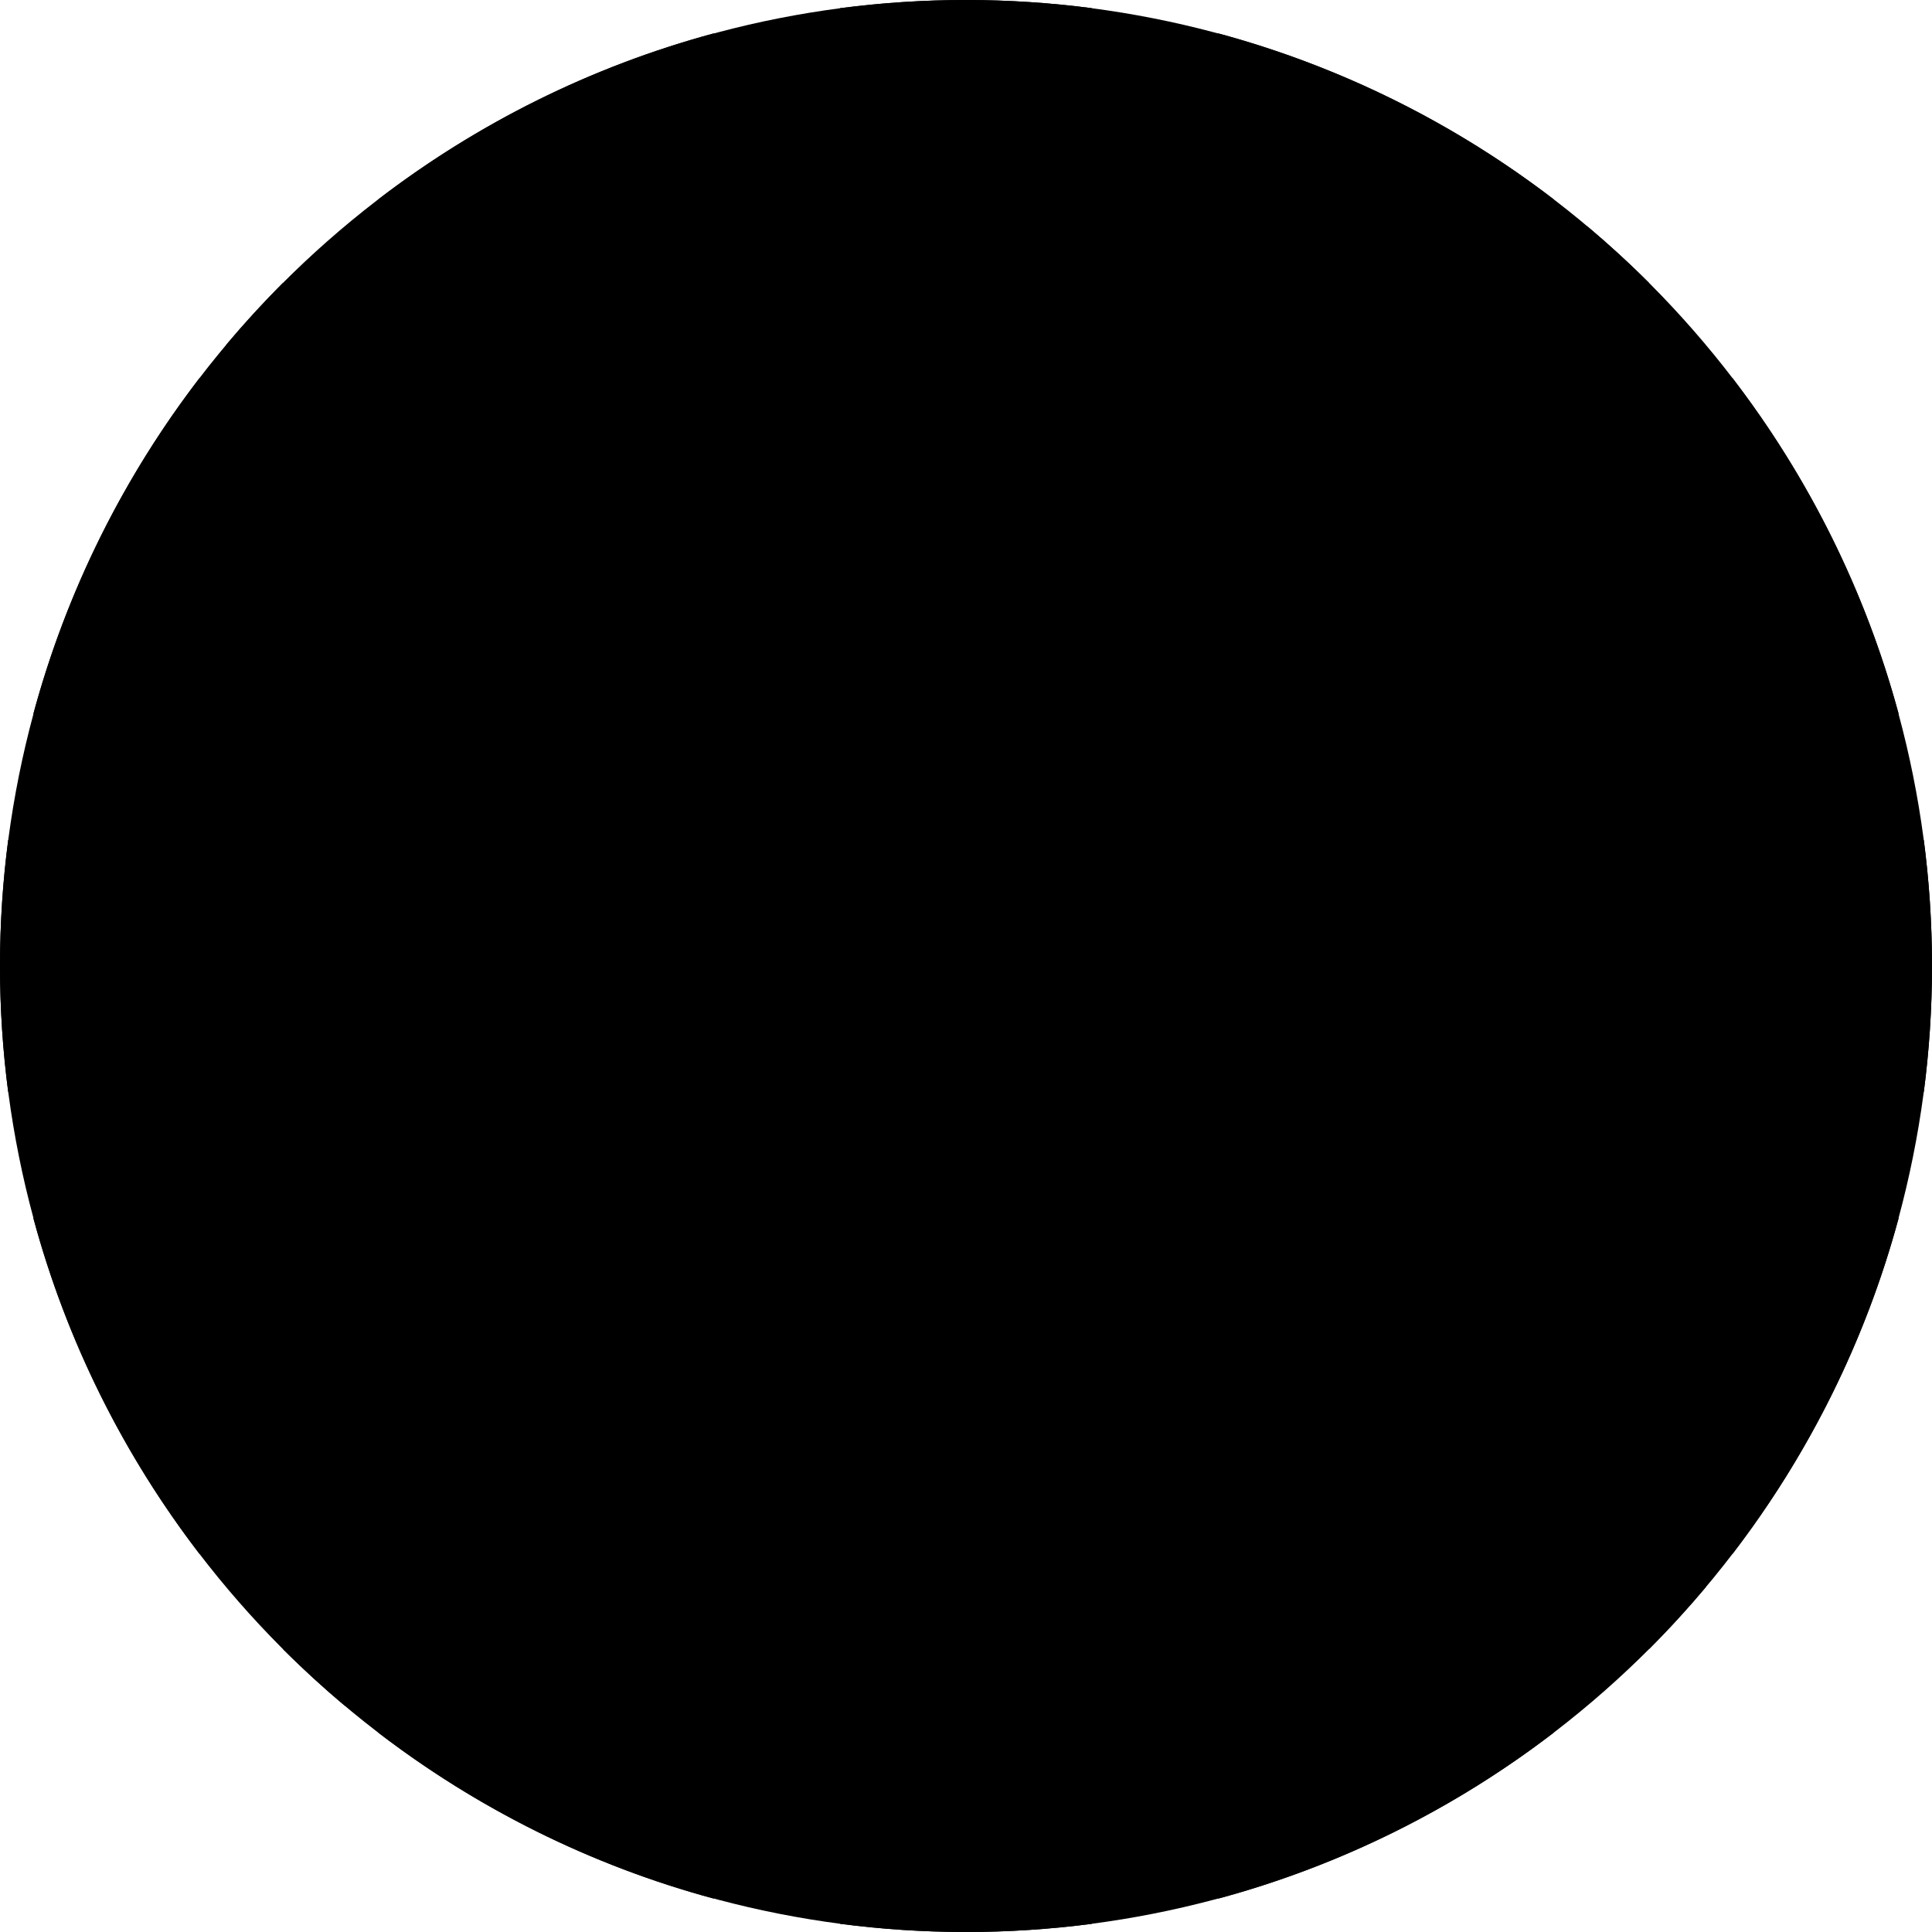 <?xml version="1.0" encoding="iso-8859-1"?>
<!-- Generator: Adobe Illustrator 19.0.0, SVG Export Plug-In . SVG Version: 6.00 Build 0)  -->
<svg version="1.1" id="Layer_1" xmlns="http://www.w3.org/2000/svg" xmlns:xlink="http://www.w3.org/1999/xlink" x="0px" y="0px"
	 viewBox="0 0 512 512" style="enable-background:new 0 0 512 512;" xml:space="preserve">
<circle style="fill:F0F0F0;" cx="256" cy="256" r="256"/>
<g>
	<path style="fill:0052B4;" d="M52.92,100.142c-20.109,26.163-35.272,56.318-44.101,89.077h133.178L52.92,100.142z"/>
	<path style="fill:0052B4;" d="M503.181,189.219c-8.829-32.758-23.993-62.913-44.101-89.076l-89.075,89.076H503.181z"/>
	<path style="fill:0052B4;" d="M8.819,322.784c8.83,32.758,23.993,62.913,44.101,89.075l89.074-89.075L8.819,322.784L8.819,322.784
		z"/>
	<path style="fill:0052B4;" d="M411.858,52.921c-26.163-20.109-56.317-35.272-89.076-44.102v133.177L411.858,52.921z"/>
	<path style="fill:0052B4;" d="M100.142,459.079c26.163,20.109,56.318,35.272,89.076,44.102V370.005L100.142,459.079z"/>
	<path style="fill:0052B4;" d="M189.217,8.819c-32.758,8.83-62.913,23.993-89.075,44.101l89.075,89.075V8.819z"/>
	<path style="fill:0052B4;" d="M322.783,503.181c32.758-8.83,62.913-23.993,89.075-44.101l-89.075-89.075V503.181z"/>
	<path style="fill:0052B4;" d="M370.005,322.784l89.075,89.076c20.108-26.162,35.272-56.318,44.101-89.076H370.005z"/>
</g>
<g>
	<path style="fill:D80027;" d="M509.833,222.609h-220.44h-0.001V2.167C278.461,0.744,267.317,0,256,0
		c-11.319,0-22.461,0.744-33.391,2.167v220.44v0.001H2.167C0.744,233.539,0,244.683,0,256c0,11.319,0.744,22.461,2.167,33.391
		h220.44h0.001v220.442C233.539,511.256,244.681,512,256,512c11.317,0,22.461-0.743,33.391-2.167v-220.44v-0.001h220.442
		C511.256,278.461,512,267.319,512,256C512,244.683,511.256,233.539,509.833,222.609z"/>
	<path style="fill:D80027;" d="M322.783,322.784L322.783,322.784L437.019,437.02c5.254-5.252,10.266-10.743,15.048-16.435
		l-97.802-97.802h-31.482V322.784z"/>
	<path style="fill:D80027;" d="M189.217,322.784h-0.002L74.98,437.019c5.252,5.254,10.743,10.266,16.435,15.048l97.802-97.804
		V322.784z"/>
	<path style="fill:D80027;" d="M189.217,189.219v-0.002L74.981,74.98c-5.254,5.252-10.266,10.743-15.048,16.435l97.803,97.803
		H189.217z"/>
	<path style="fill:D80027;" d="M322.783,189.219L322.783,189.219L437.02,74.981c-5.252-5.254-10.743-10.266-16.435-15.047
		l-97.802,97.803V189.219z"/>
</g>
<g>
</g>
<g>
</g>
<g>
</g>
<g>
</g>
<g>
</g>
<g>
</g>
<g>
</g>
<g>
</g>
<g>
</g>
<g>
</g>
<g>
</g>
<g>
</g>
<g>
</g>
<g>
</g>
<g>
</g>
</svg>
